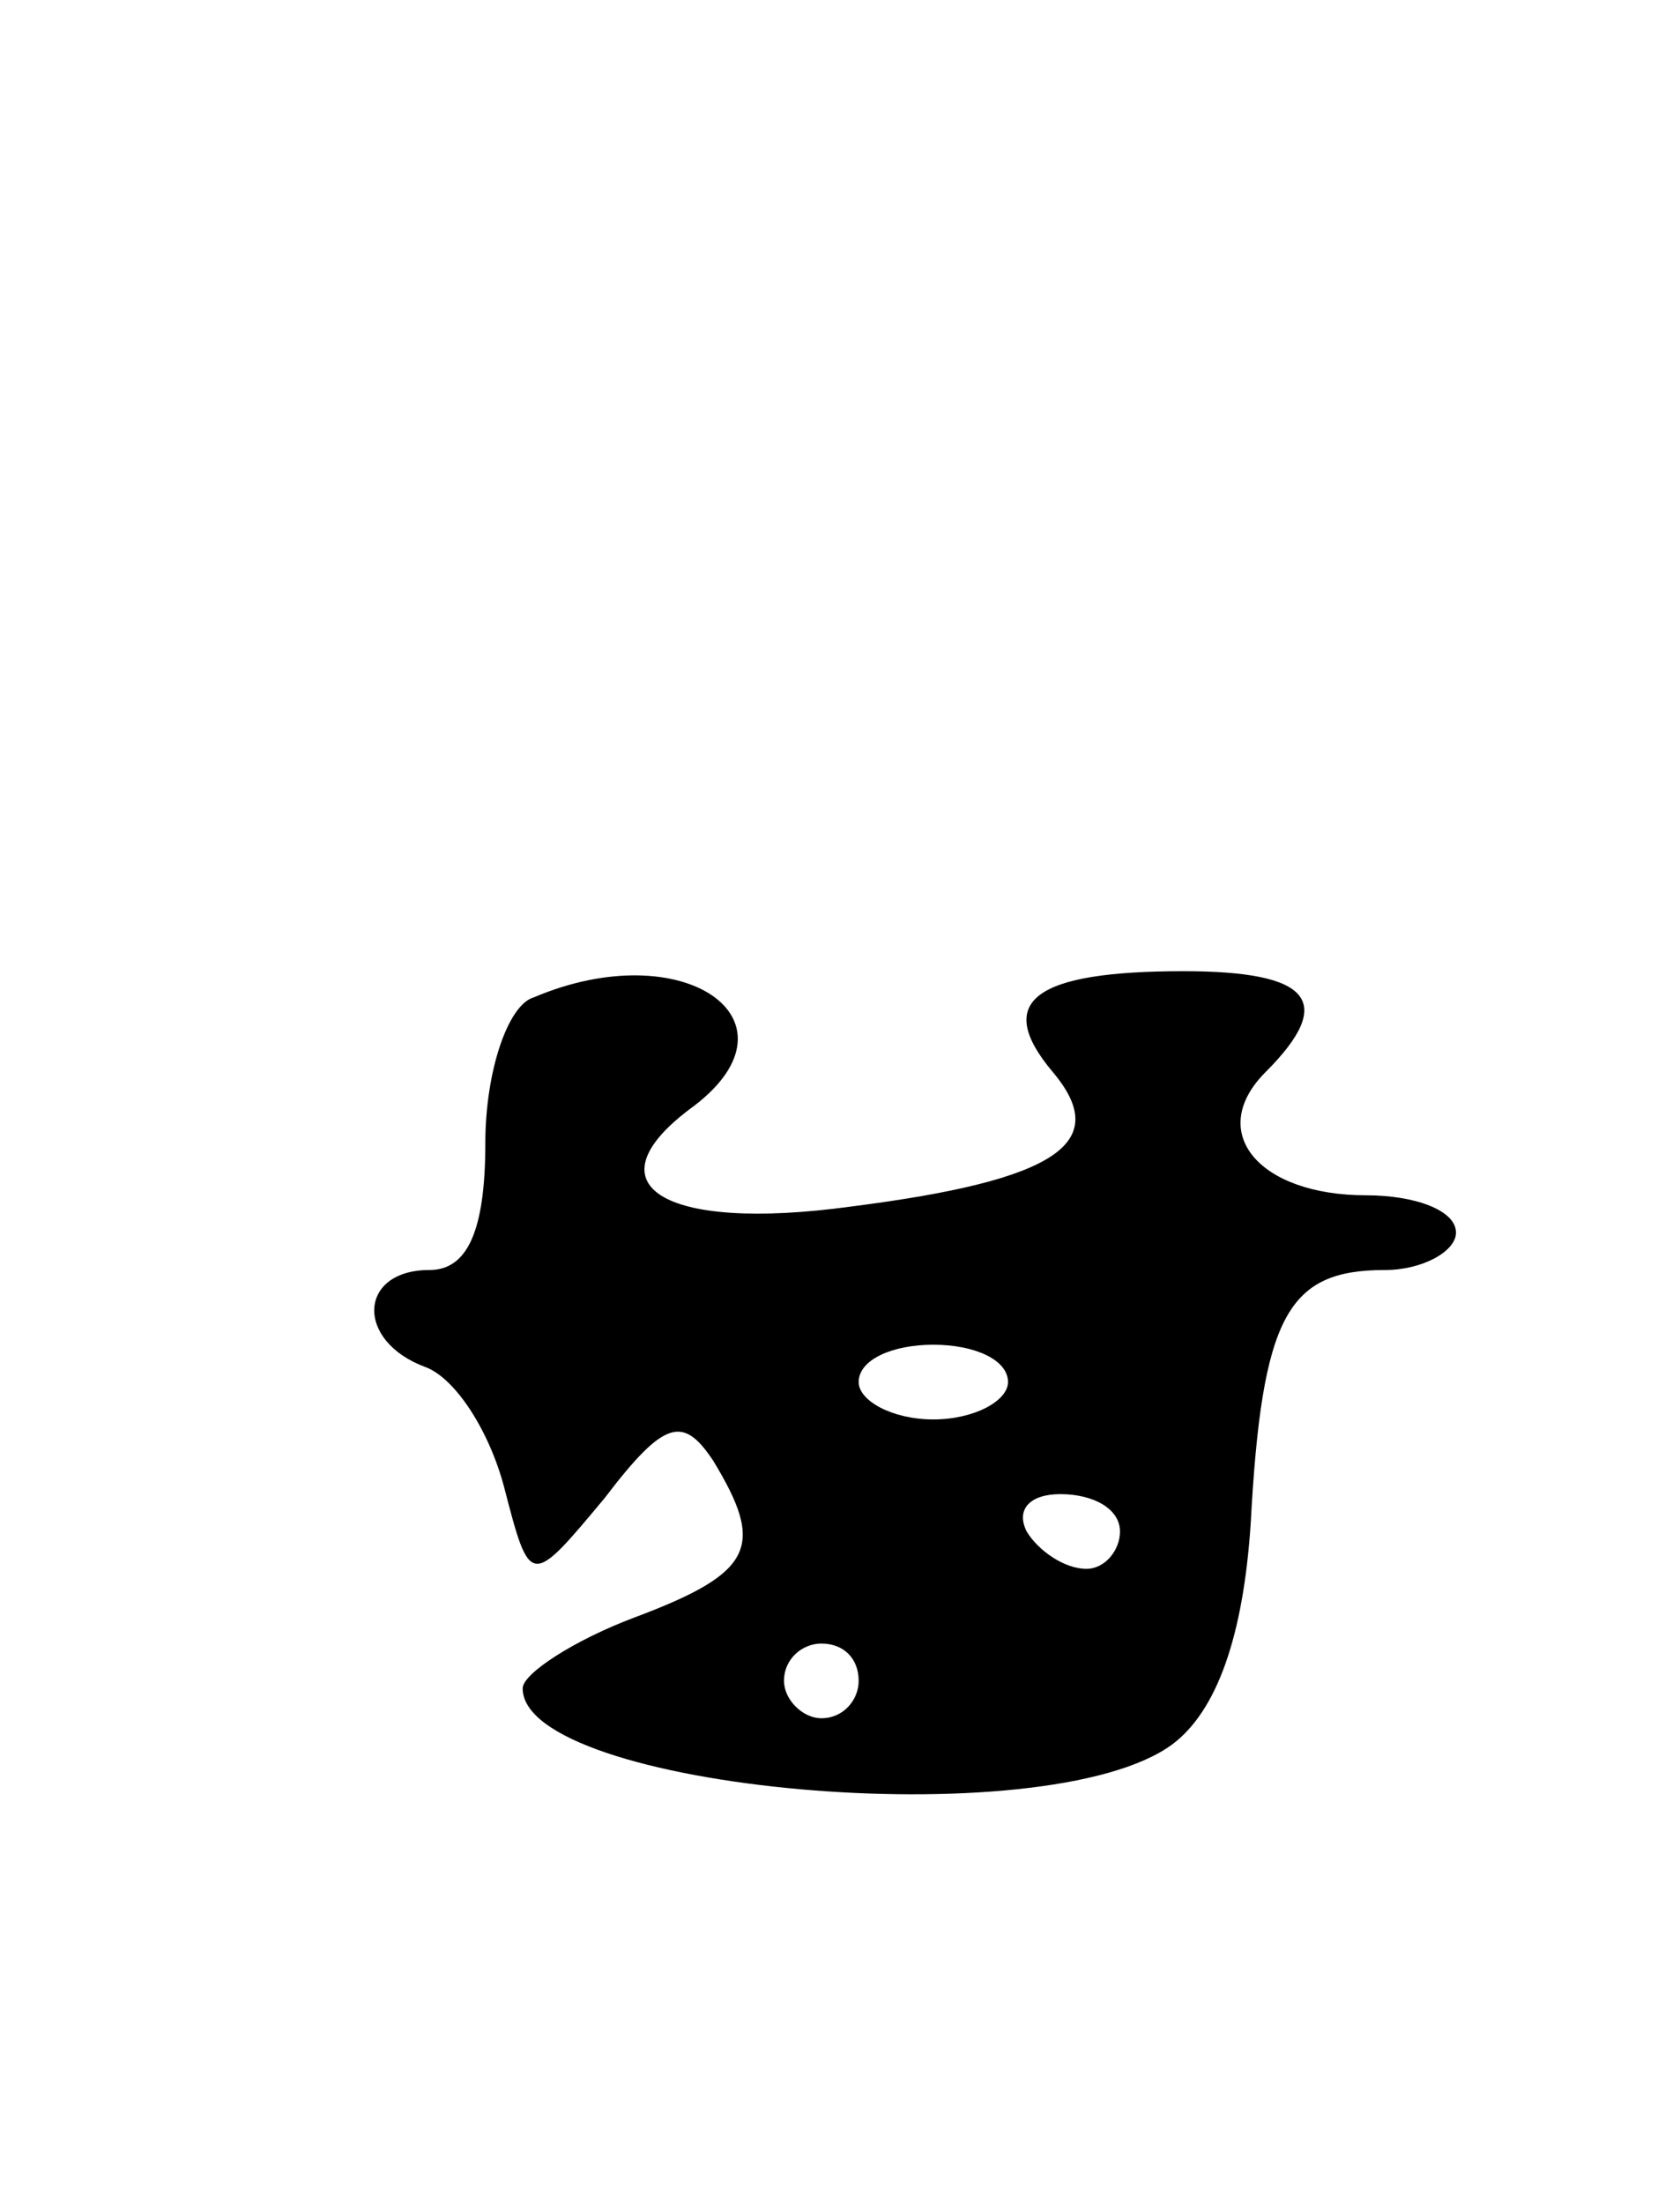 <svg version="1.0" xmlns="http://www.w3.org/2000/svg"
 width="45pt" height="59pt" viewBox="0 0 45 59"
 preserveAspectRatio="xMidYMid meet">
<g transform="translate(0,59) scale(0.1,-0.1)"
fill="#000000" stroke="none">
<path d="M143 323 c-7 -2 -13 -20 -13 -39 0 -24 -5 -34 -15 -34 -19 0 -20 -19
-1 -26 8 -3 17 -17 21 -32 7 -27 7 -27 27 -3 16 21 21 22 29 10 14 -23 11 -30
-21 -42 -16 -6 -30 -15 -30 -19 0 -27 140 -40 174 -15 12 9 19 29 21 59 3 56
10 68 36 68 10 0 19 5 19 10 0 6 -11 10 -24 10 -29 0 -43 17 -27 33 19 19 12
27 -22 27 -40 0 -51 -8 -35 -27 16 -19 1 -29 -54 -36 -51 -7 -71 6 -42 27 30
23 -3 46 -43 29z m127 -103 c0 -5 -9 -10 -20 -10 -11 0 -20 5 -20 10 0 6 9 10
20 10 11 0 20 -4 20 -10z m30 -40 c0 -5 -4 -10 -9 -10 -6 0 -13 5 -16 10 -3 6
1 10 9 10 9 0 16 -4 16 -10z m-70 -40 c0 -5 -4 -10 -10 -10 -5 0 -10 5 -10 10
0 6 5 10 10 10 6 0 10 -4 10 -10z"/>
</g>
</svg>
